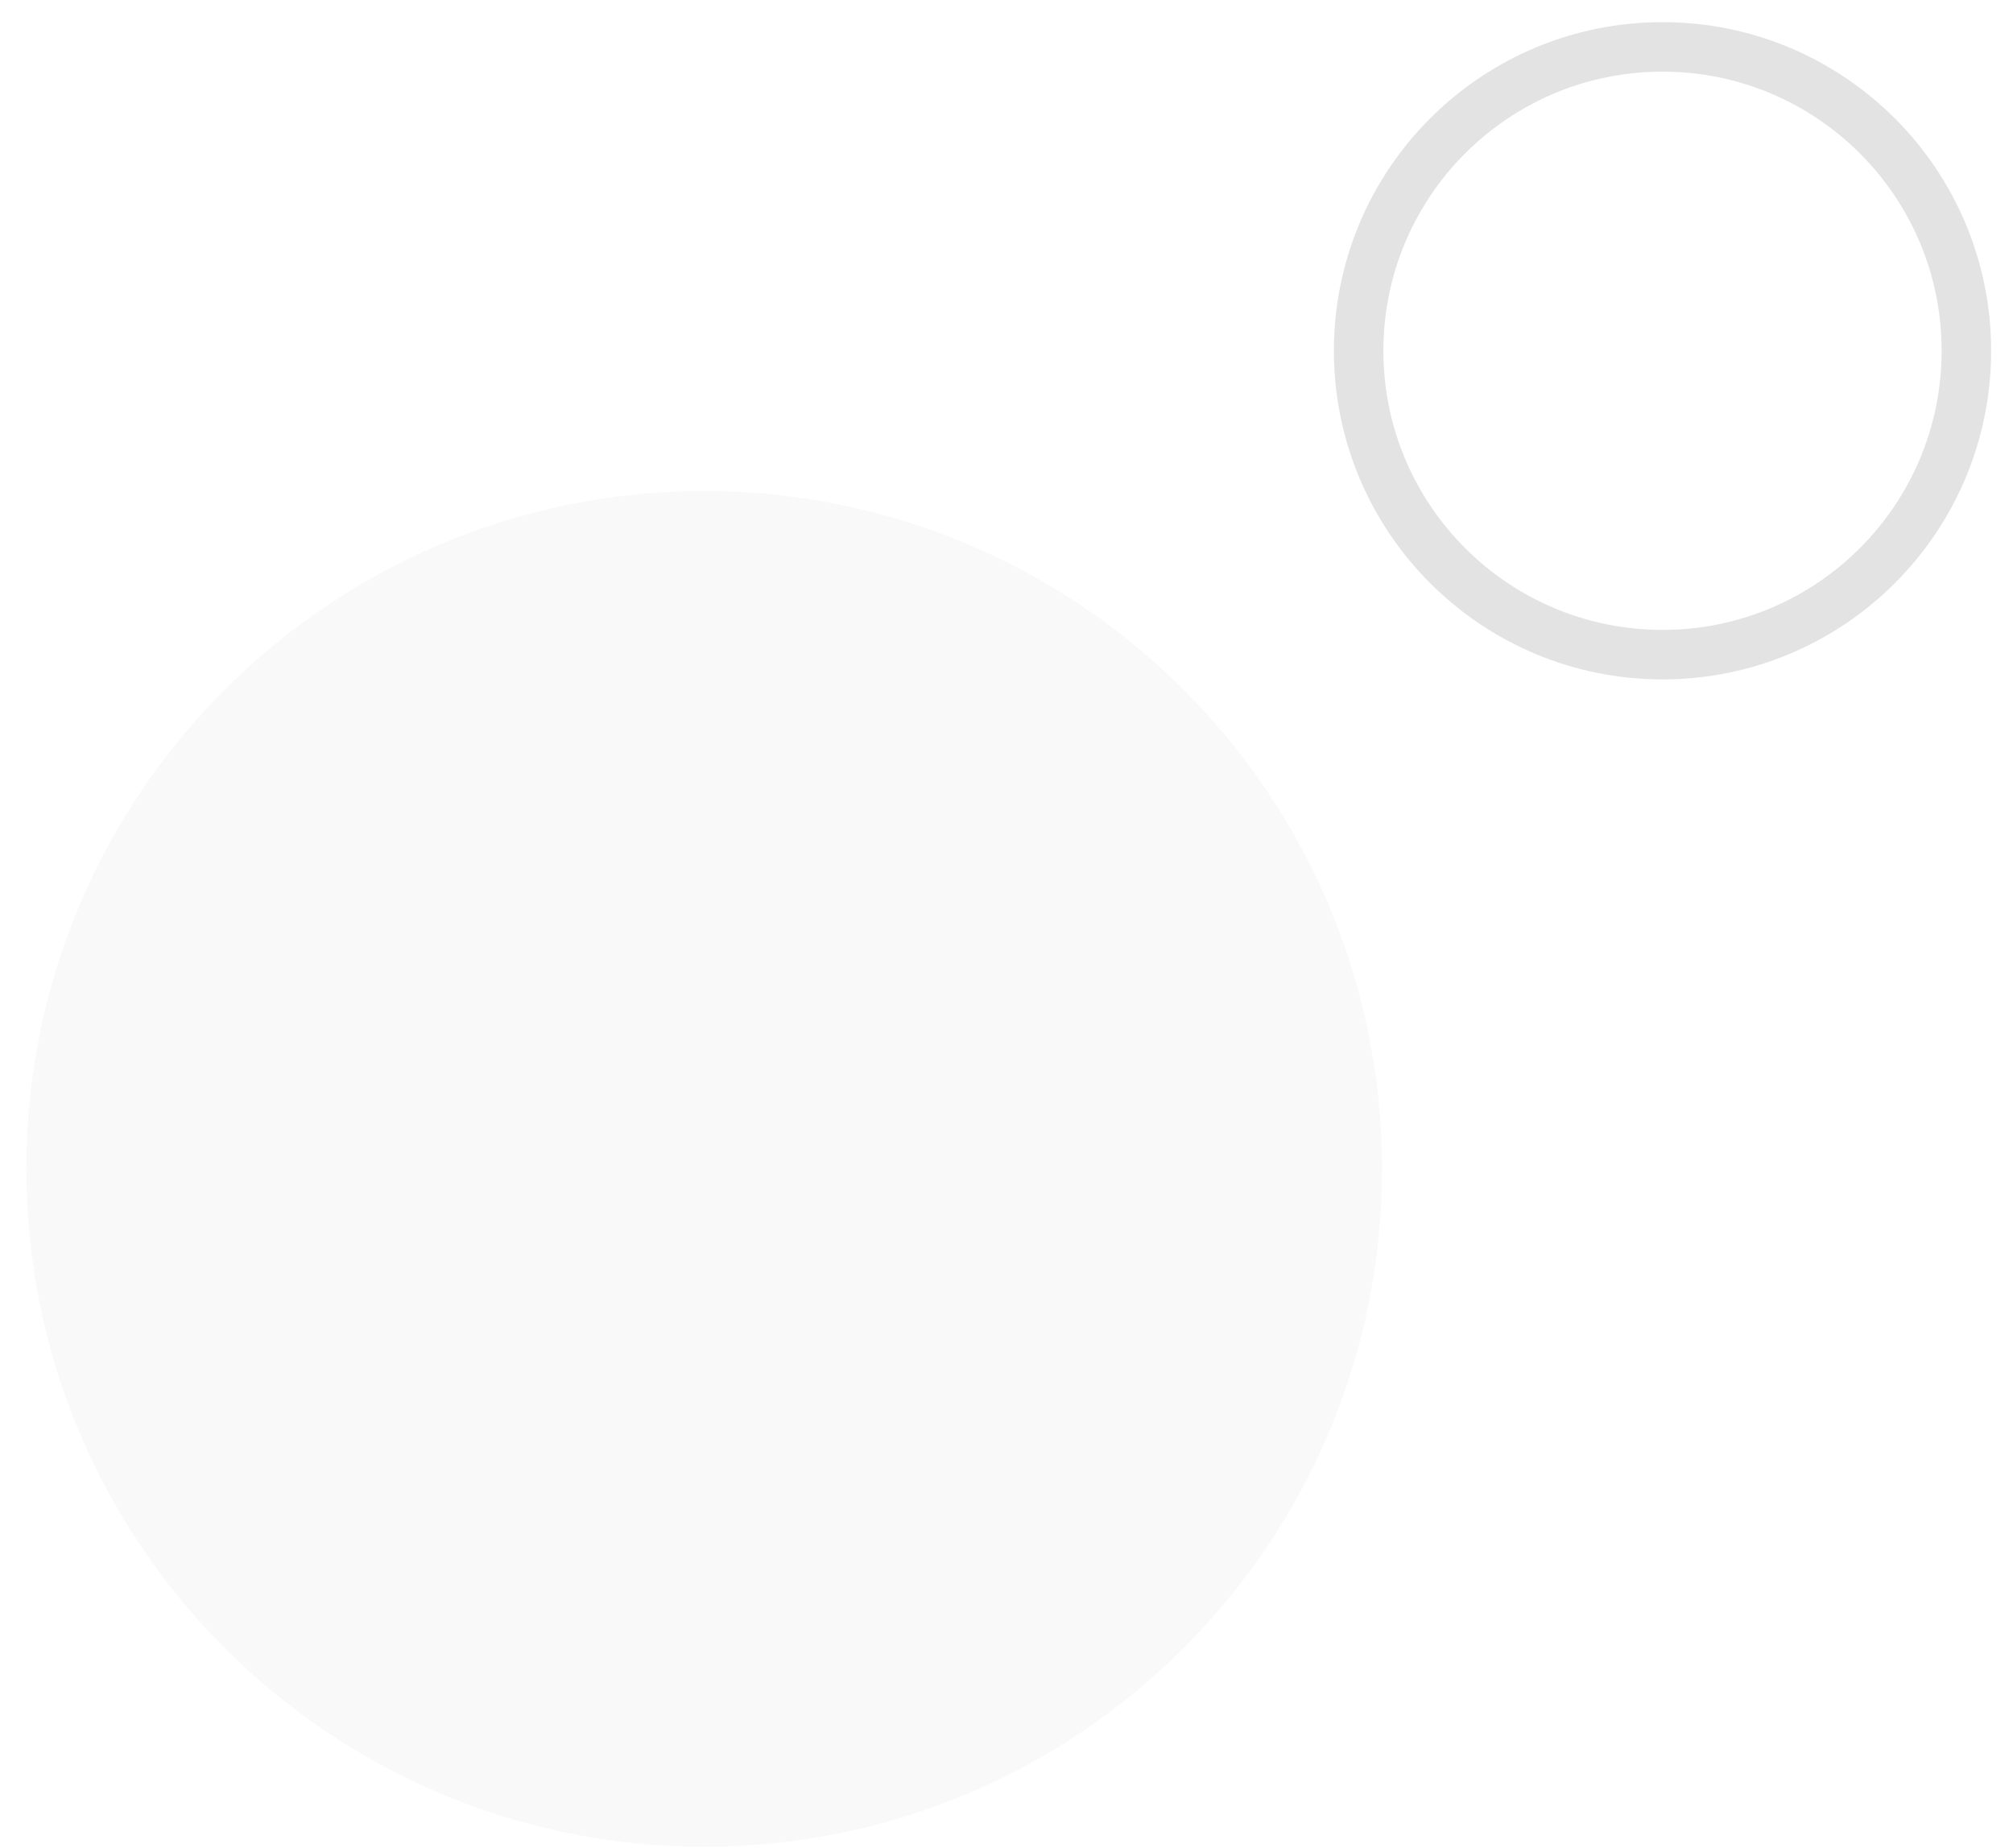 <svg width="61" height="56" viewBox="0 0 61 56" fill="none" xmlns="http://www.w3.org/2000/svg">
<path opacity="0.2" d="M21.338 55.961C9.994 55.961 0.798 46.764 0.798 35.42C0.798 24.075 9.994 14.879 21.338 14.879C32.683 14.879 41.879 24.075 41.879 35.42C41.879 46.764 32.683 55.961 21.338 55.961Z" fill="#E3E3E3"/>
<path d="M50.379 19.837C45.293 19.837 41.171 15.714 41.171 10.629C41.171 5.543 45.293 1.421 50.379 1.421C55.464 1.421 59.587 5.543 59.587 10.629C59.587 15.714 55.464 19.837 50.379 19.837Z" stroke="#E3E3E3" stroke-width="1.5" stroke-miterlimit="10"/>
</svg>
